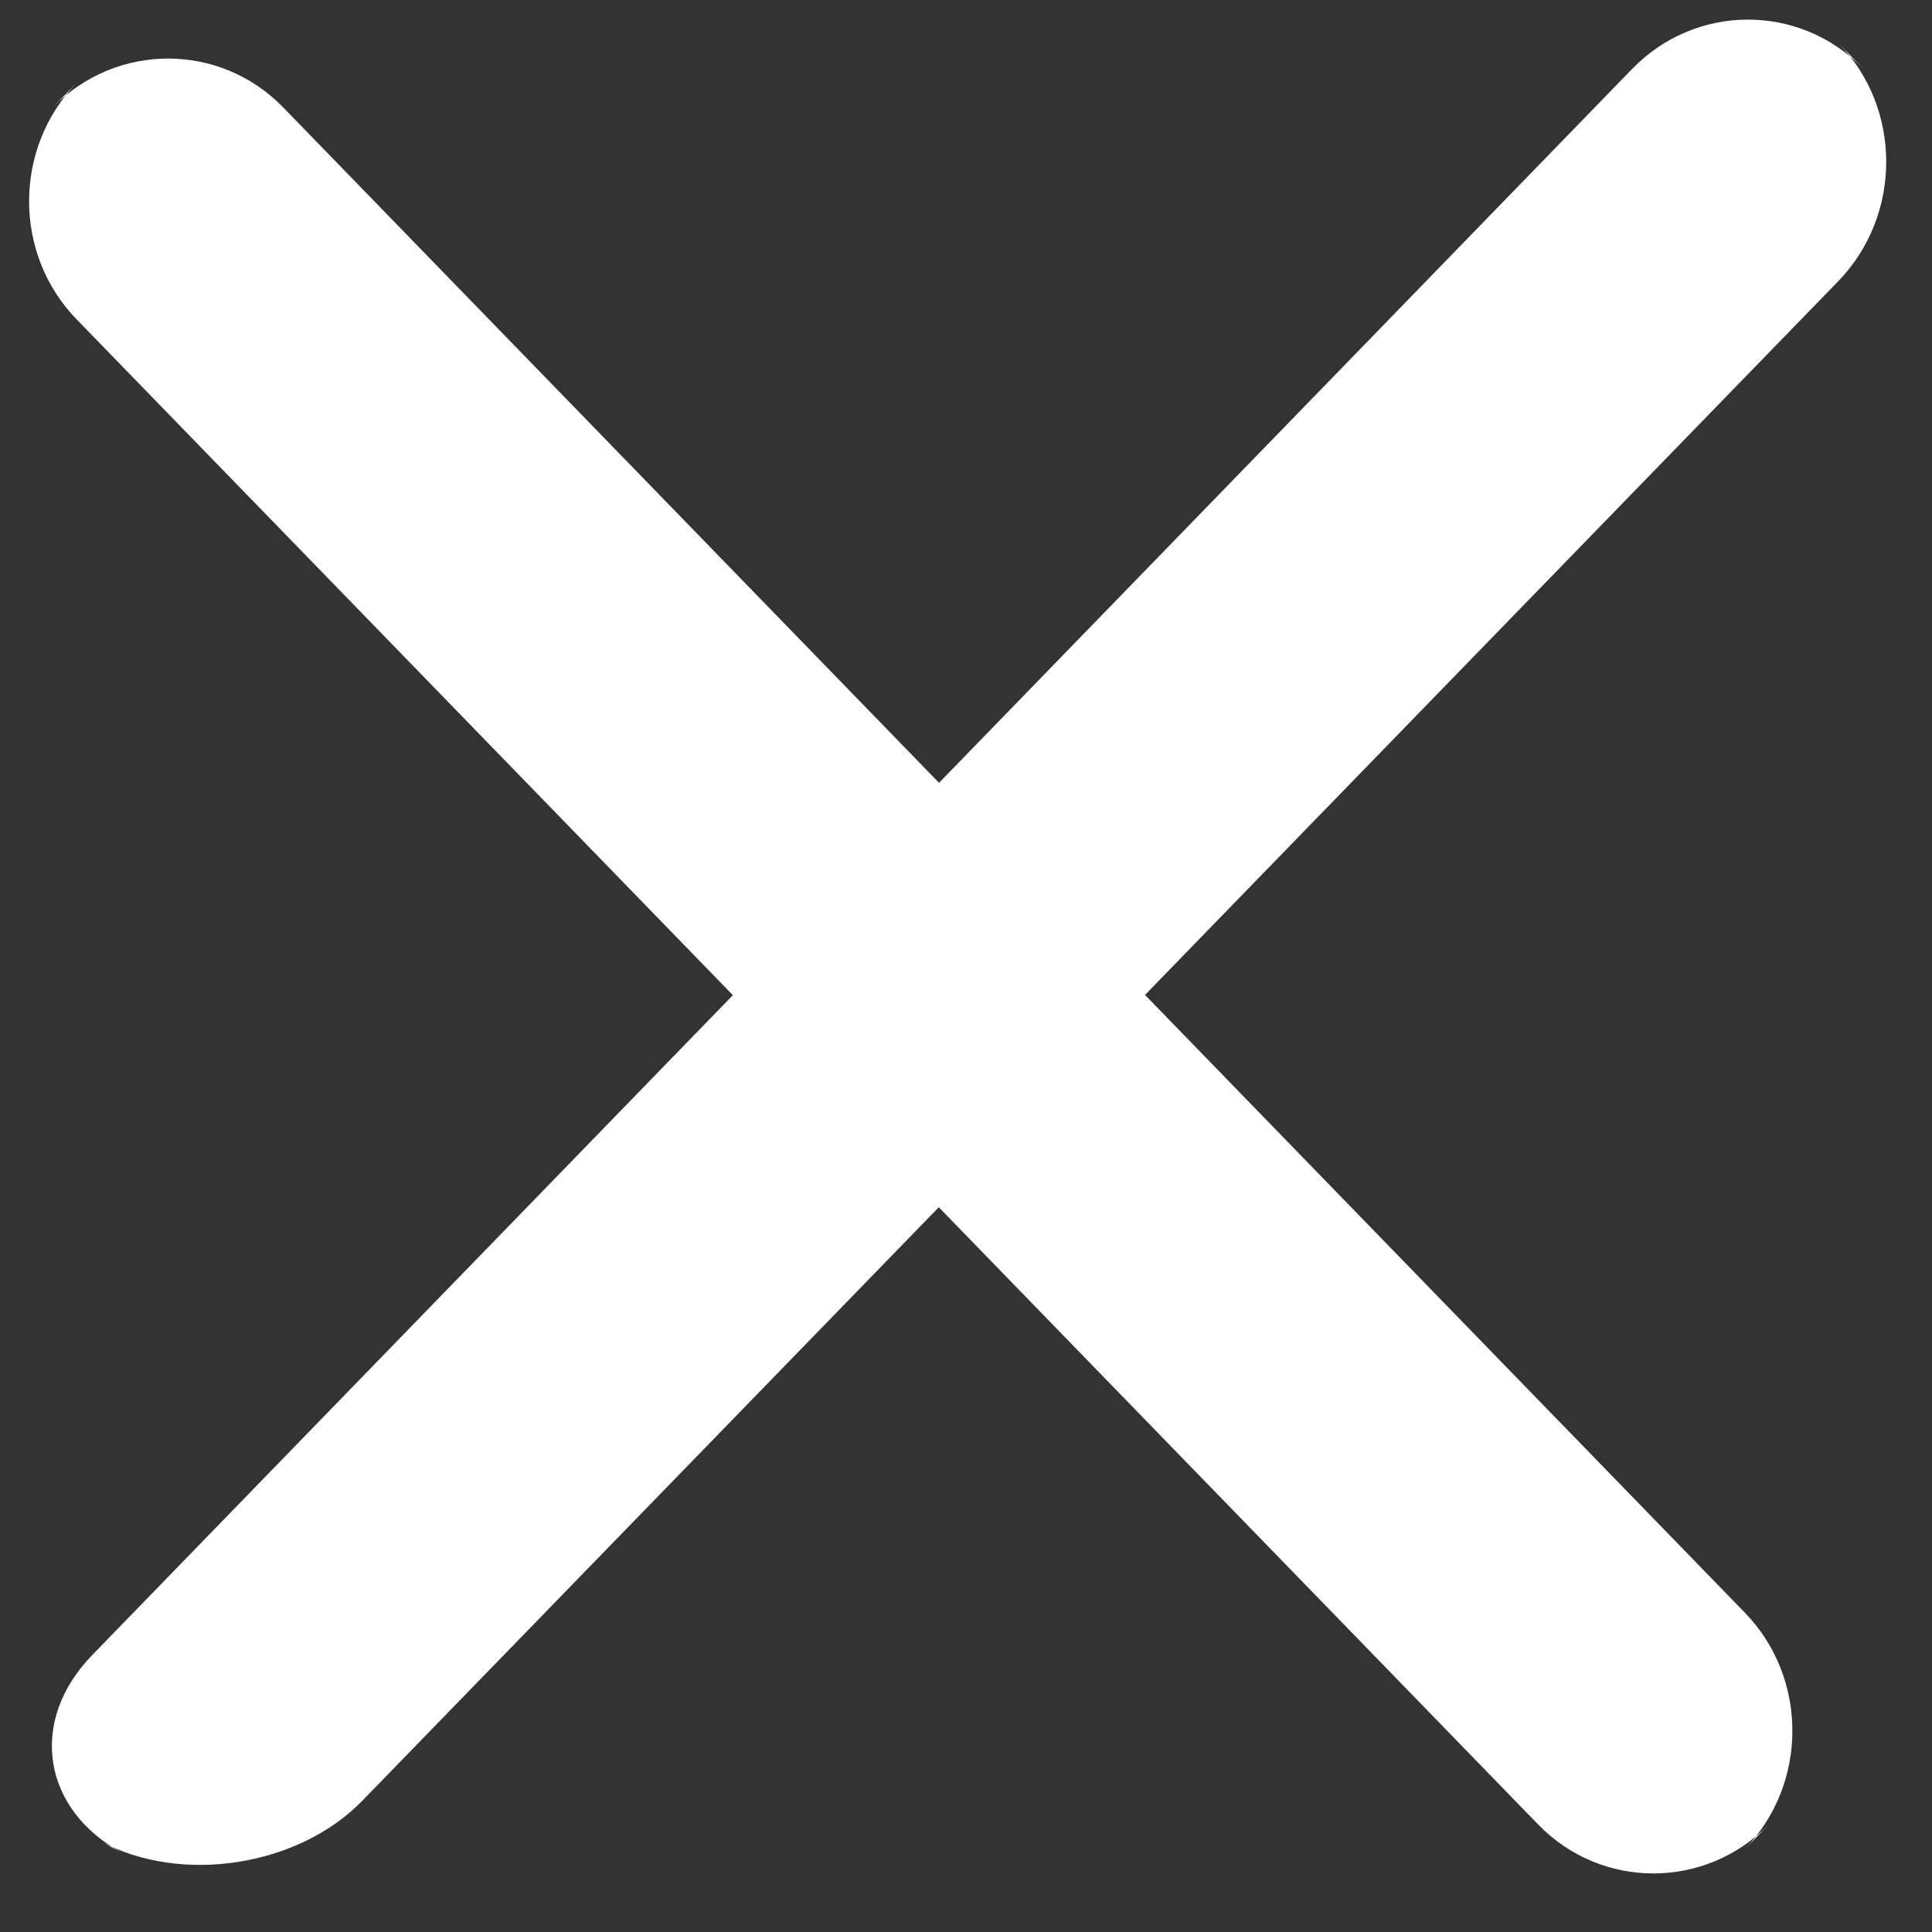 <?xml version="1.0" encoding="UTF-8"?>
<svg width="23px" height="23px" viewBox="0 0 23 23" version="1.1" xmlns="http://www.w3.org/2000/svg" xmlns:xlink="http://www.w3.org/1999/xlink">
    <rect x="0" y="0" width="23" height="23" fill="#333333" stroke="none"/>
    <!-- Generator: Sketch 54.1 (76490) - https://sketchapp.com -->
    <title>Group</title>
    <desc>Created with Sketch.</desc>
    <g id="Symbols" stroke="none" stroke-width="1" fill="none" fill-rule="evenodd">
        <g id="Icon/Close-W" transform="translate(-14, -14)" fill="#FFFFFF">
            <g id="Group" transform="translate(13, 13)">
                <path d="M25.606,14.078 C26.7,14.062 27.599,13.16 27.612,12.082 L27.607,12.493 C27.621,11.407 26.742,10.539 25.658,10.556 L-0.658,10.945 C-1.748,10.961 -2.38,11.821 -2.068,12.867 L-2.154,12.581 C-1.842,13.626 -0.701,14.461 0.392,14.445 L25.606,14.078 Z" id="Path" transform="translate(12.5, 12.5) rotate(-45) translate(-12.5, -12.5) "></path>
                <path d="M-2.613,12.082 C-2.599,13.168 -1.708,14.062 -0.625,14.078 L24.352,14.445 C25.436,14.461 26.305,13.585 26.292,12.507 L26.297,12.918 C26.284,11.832 25.392,10.938 24.309,10.922 L-0.668,10.555 C-1.752,10.539 -2.621,11.415 -2.608,12.493 L-2.613,12.082 Z" id="Path" transform="translate(11.842, 12.5) rotate(45) translate(-11.842, -12.5) "></path>
            </g>
        </g>
    </g>
</svg>